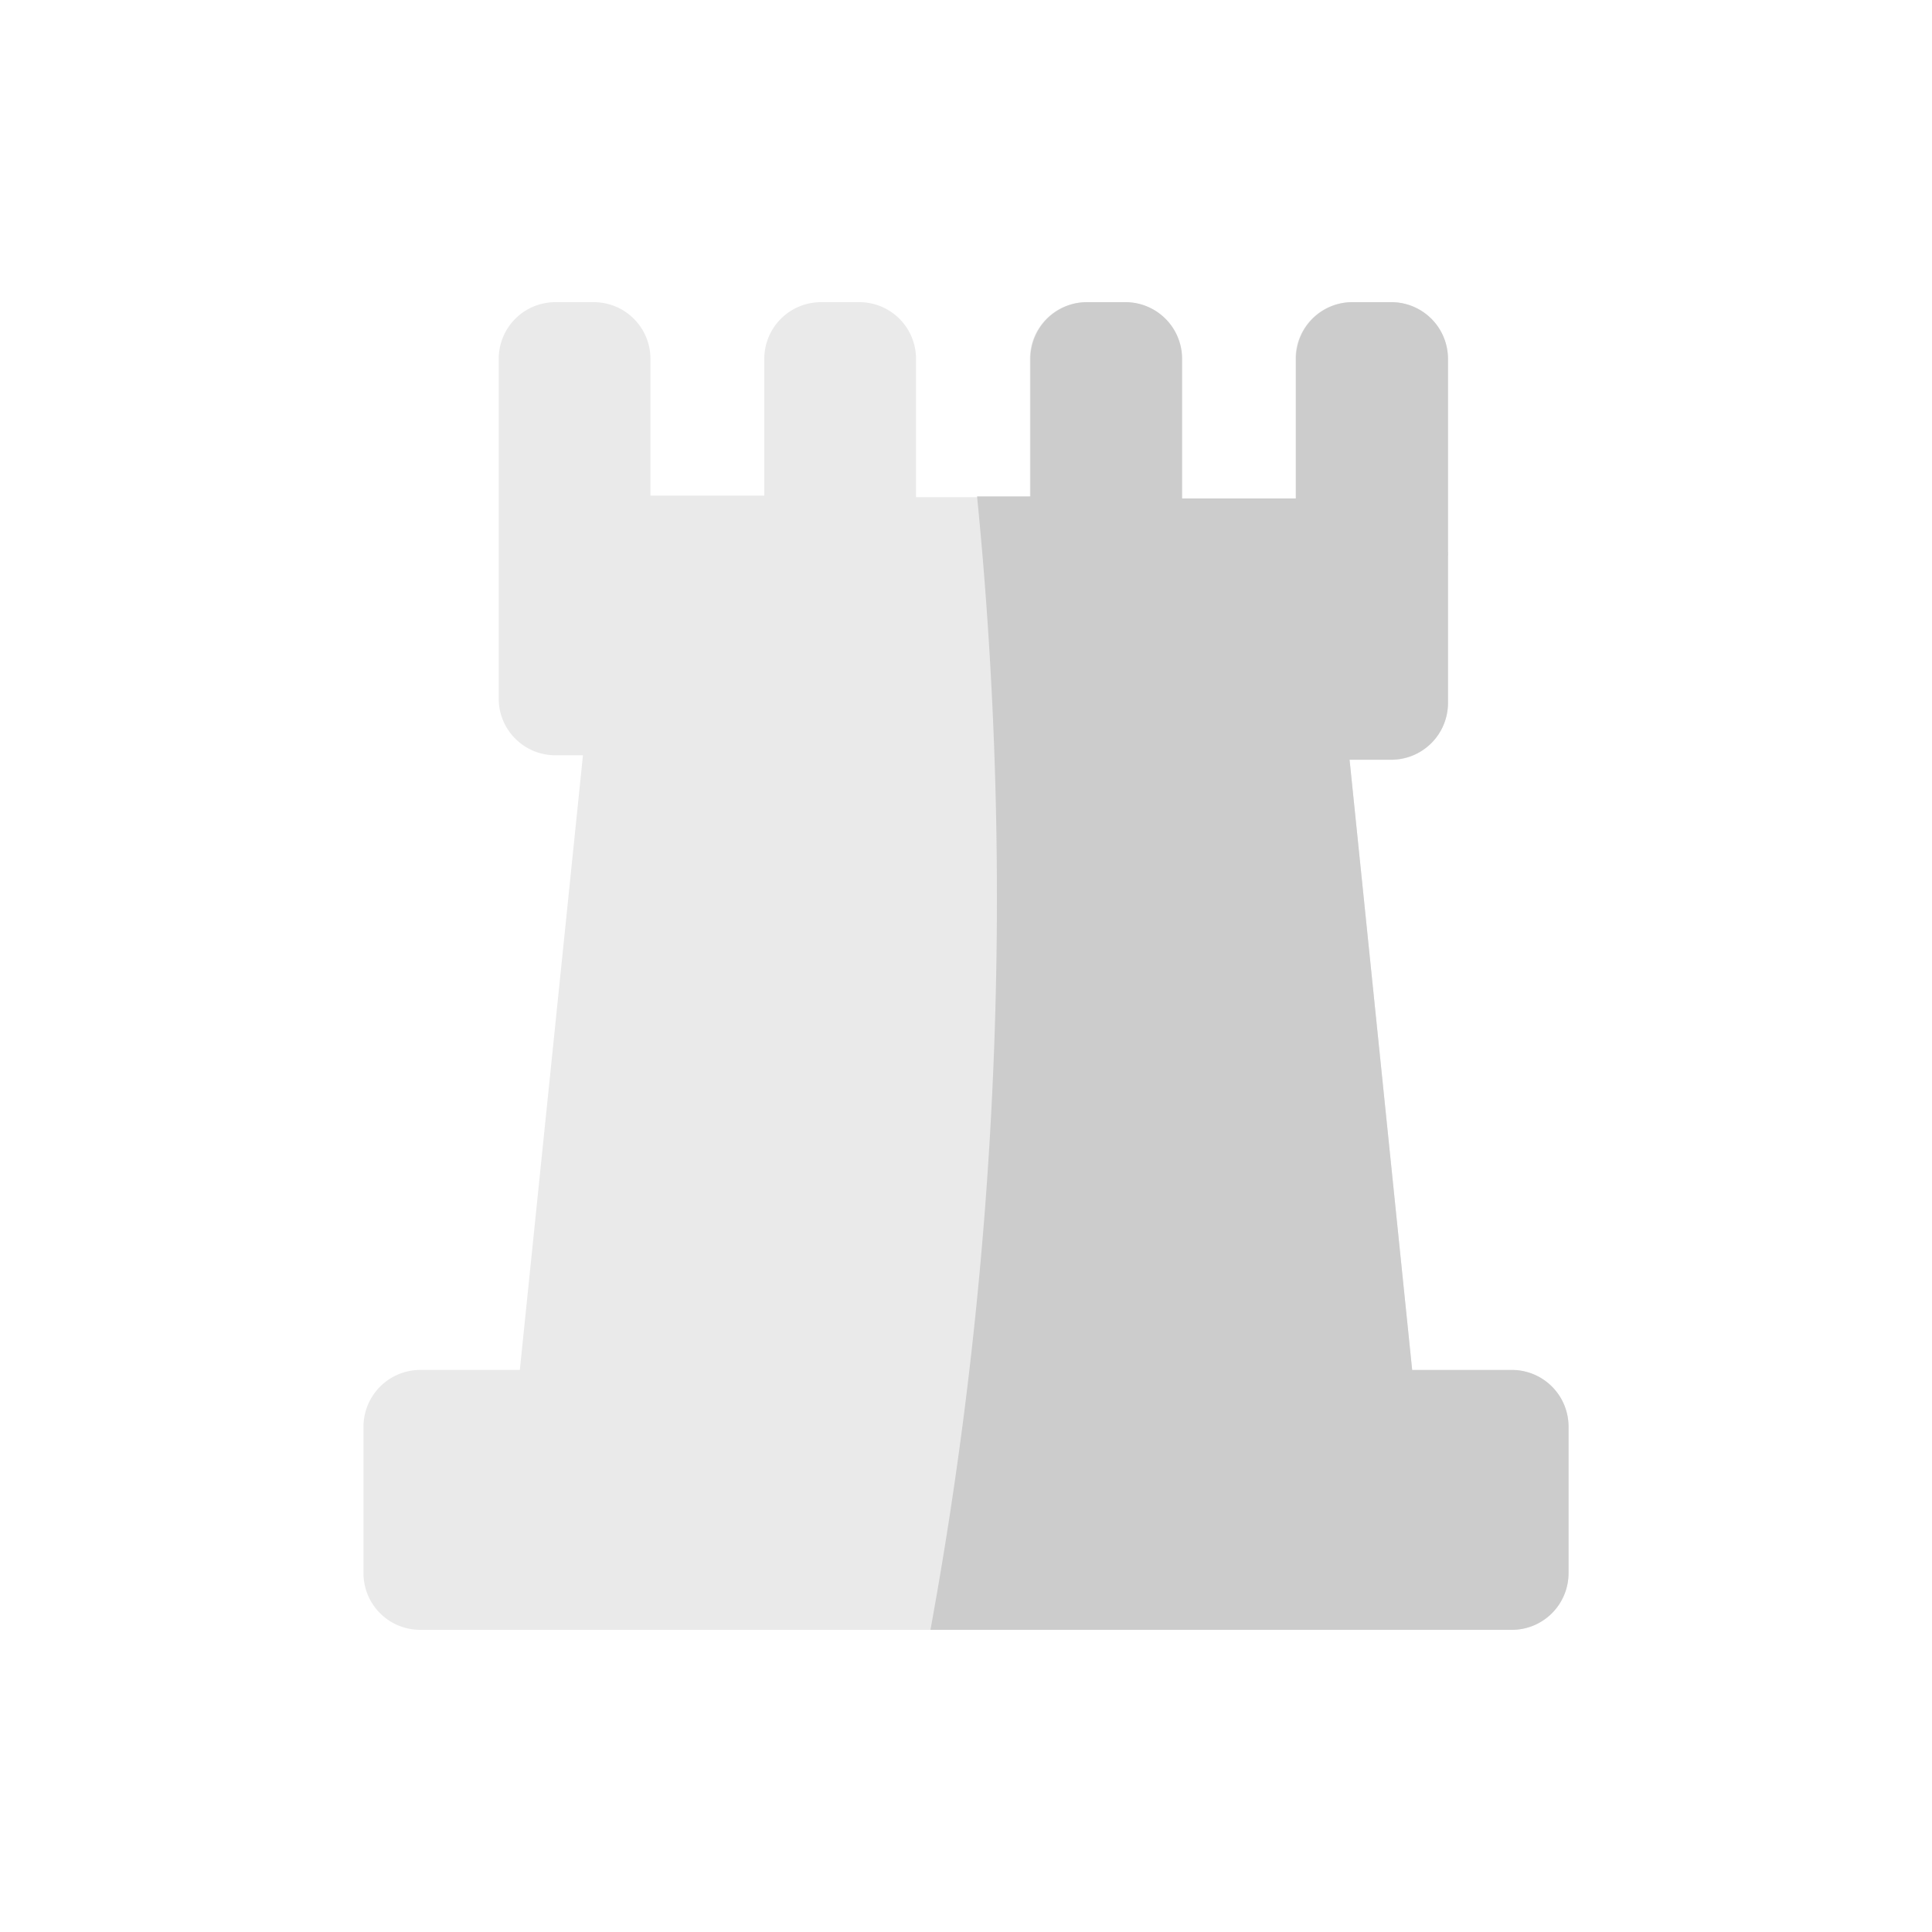 <svg xmlns="http://www.w3.org/2000/svg" viewBox="0 0 75 75"><defs><style>.cls-1{fill:#eaeaea;}.cls-2{fill:#ccc;}.cls-3{fill:none;}</style></defs><g id="Warstwa_5" data-name="Warstwa 5"><path class="cls-1" d="M60.89,55.39v5.67a2.2,2.2,0,0,1-2.2,2.21H16.31a2.2,2.2,0,0,1-2.2-2.21V55.39a2.21,2.21,0,0,1,2.2-2.21h3.87l2.45-23.86H21.55a2.2,2.2,0,0,1-2.19-2.22V13.94a2.2,2.2,0,0,1,2.21-2.21h1.47a2.2,2.2,0,0,1,2.21,2.21v5.3l4.42,0V13.94a2.2,2.2,0,0,1,2.21-2.21h1.47a2.2,2.2,0,0,1,2.21,2.21V19.3l4.42,0V13.94a2.2,2.2,0,0,1,2.21-2.21h1.47a2.2,2.2,0,0,1,2.21,2.21v5.42l4.42,0V13.94a2.2,2.2,0,0,1,2.21-2.21H54a2.2,2.2,0,0,1,2.21,2.21v7.45a1.93,1.93,0,0,1,0,.24l0,5.67A2.21,2.21,0,0,1,54,29.5H52.39l2.43,23.69h3.87A2.2,2.2,0,0,1,60.89,55.39Z"/><path class="cls-2" d="M60.89,55.39v5.67a2.2,2.2,0,0,1-2.21,2.21H36.12a157.84,157.84,0,0,0,1.81-44H40V13.93a2.2,2.2,0,0,1,2.21-2.2h1.47a2.2,2.2,0,0,1,2.21,2.2v5.42l4.42,0V13.93a2.19,2.19,0,0,1,2.2-2.2H54a2.2,2.2,0,0,1,2.21,2.2v7.46a1.93,1.93,0,0,1,0,.24l0,5.67A2.2,2.2,0,0,1,54,29.49H52.39l2.43,23.69h3.86A2.2,2.2,0,0,1,60.89,55.39Z"/><rect class="cls-3" width="75" height="75"/></g></svg>